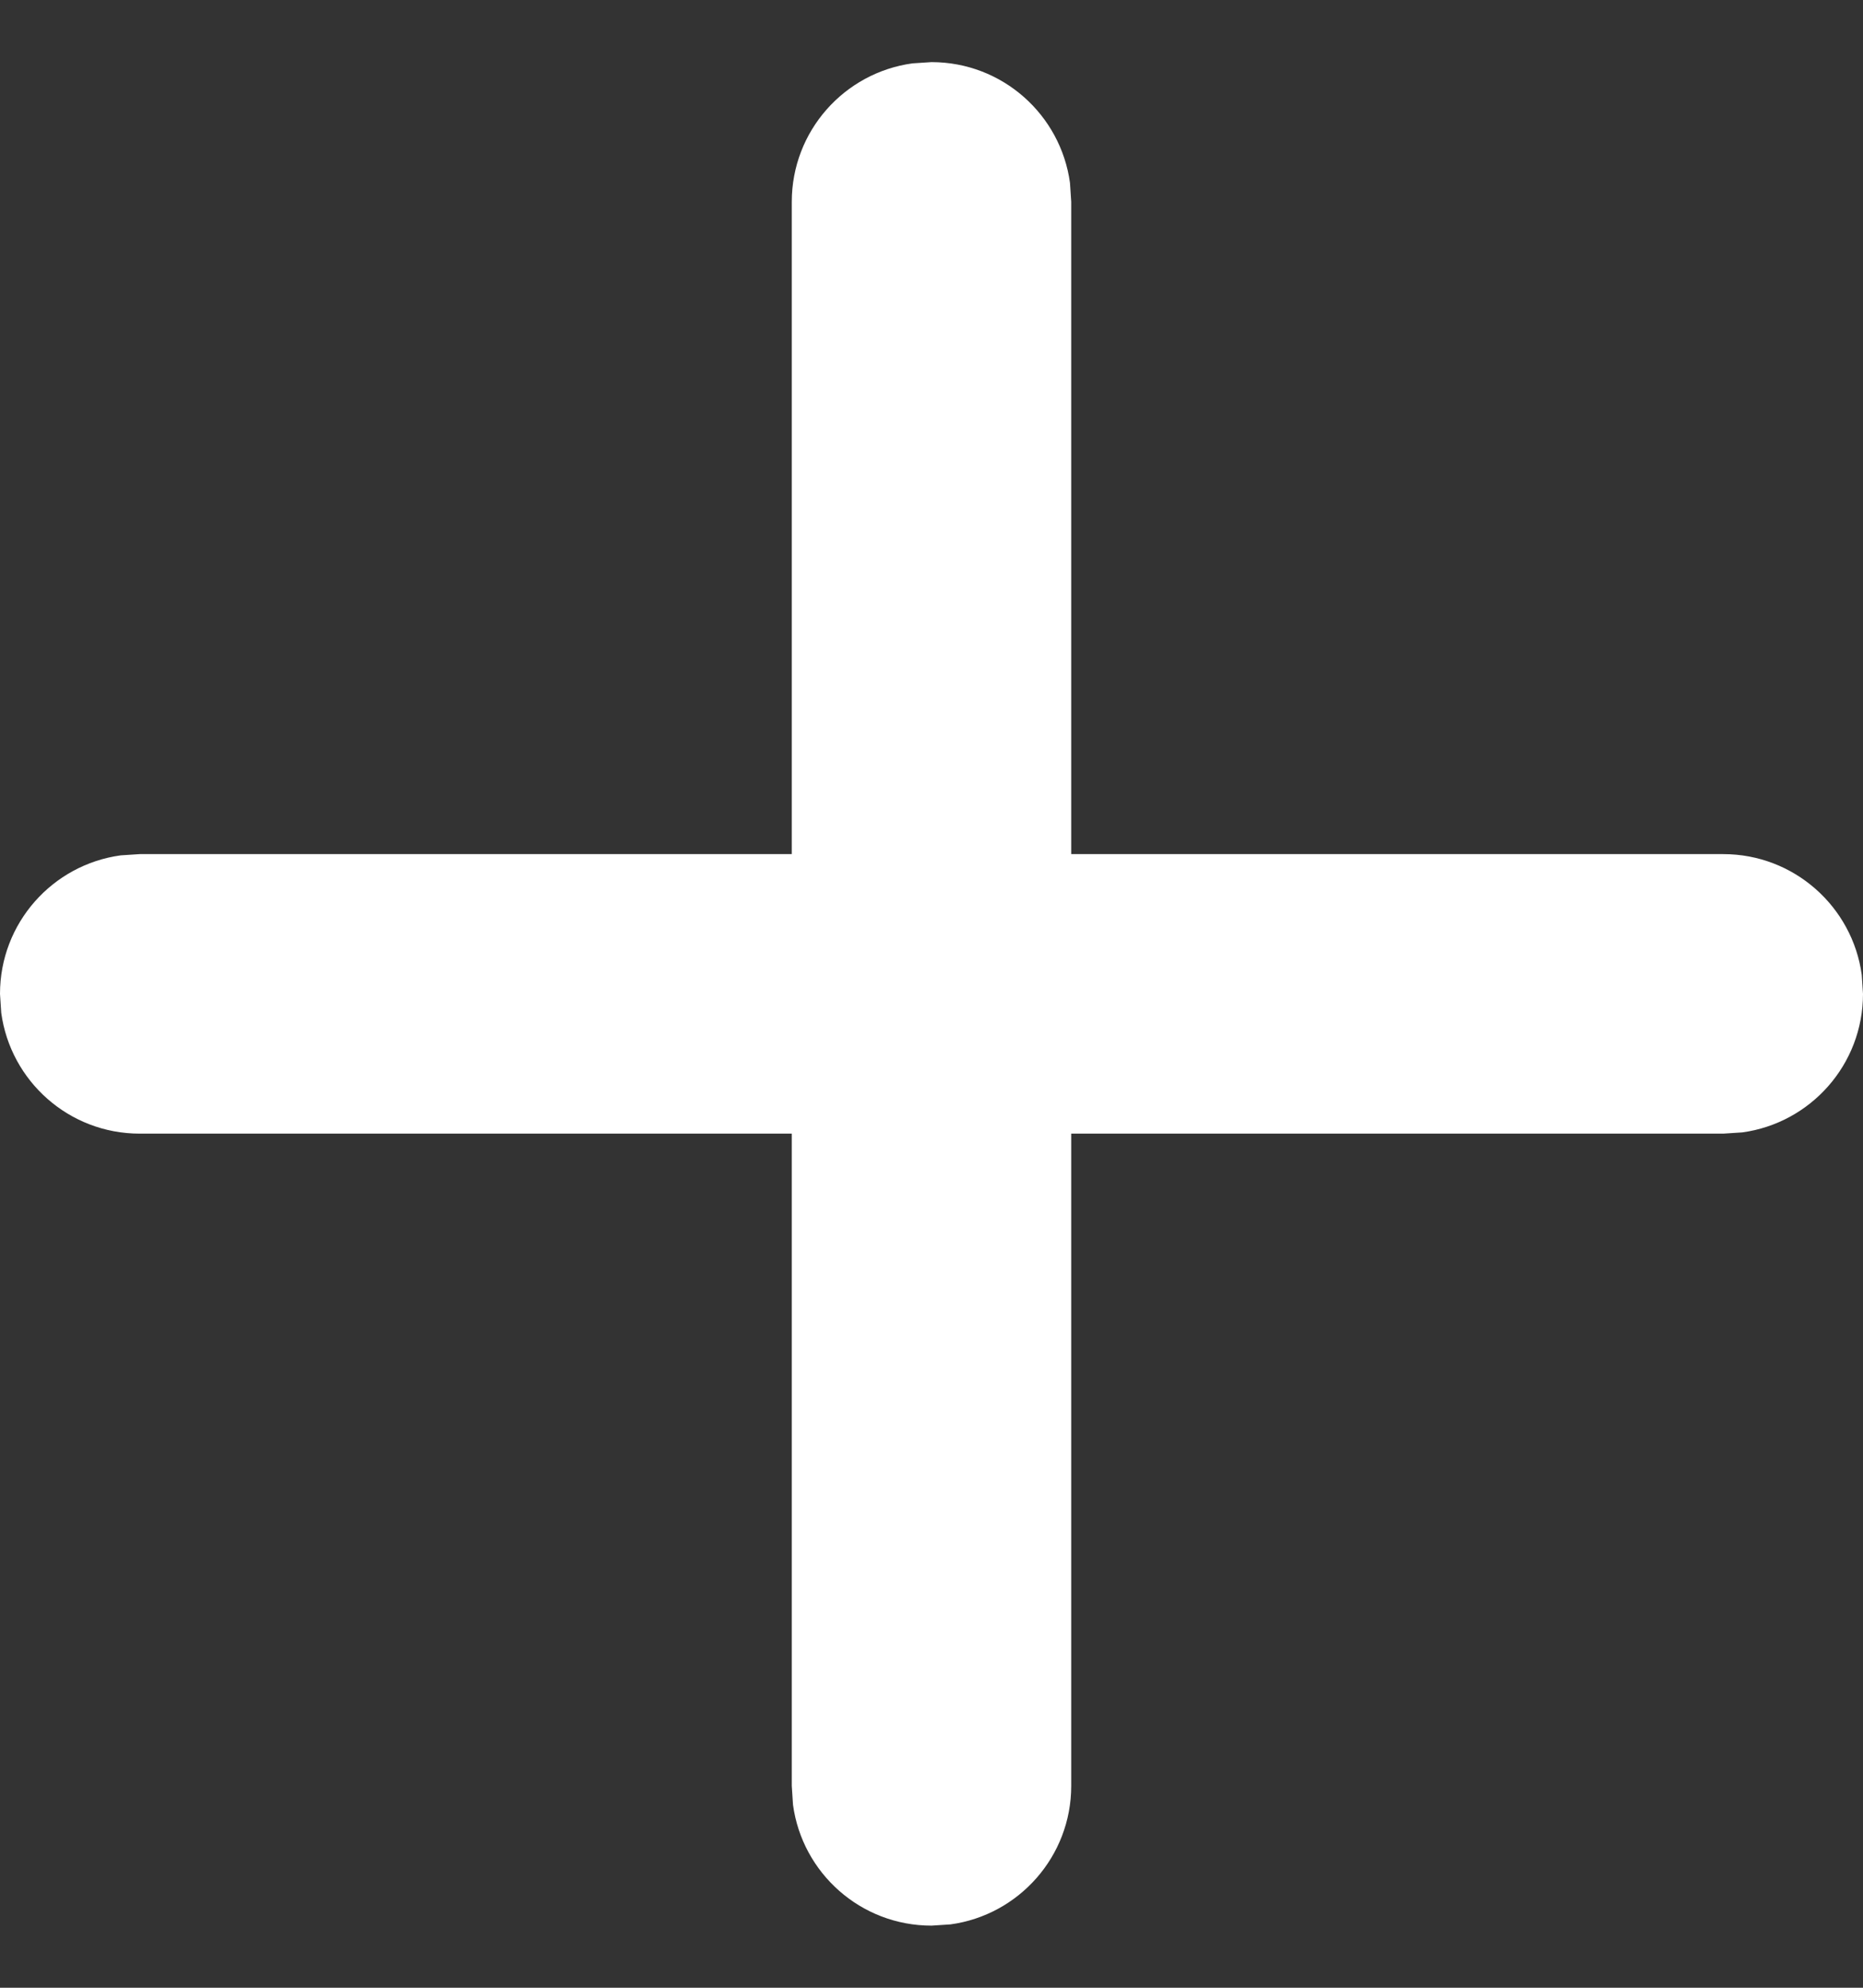 <svg width="15" height="16" viewBox="0 0 15 16" fill="none" xmlns="http://www.w3.org/2000/svg">
<rect x="0" y="0" width="15" height="16" fill="#333333" stroke="none"/>
<path d="M7.347 0.51L7.5 0.5C8.07 0.5 8.54 0.923 8.615 1.472L8.625 1.625V6.875H13.875C14.444 6.875 14.915 7.298 14.99 7.847L15 8C15 8.57 14.577 9.04 14.028 9.115L13.875 9.125H8.625V14.375C8.625 14.944 8.202 15.415 7.653 15.49L7.5 15.5C6.93 15.5 6.46 15.077 6.385 14.528L6.375 14.375V9.125H1.125C0.555 9.125 0.085 8.702 0.01 8.153L0 8C0 7.43 0.423 6.96 0.972 6.885L1.125 6.875H6.375V1.625C6.375 1.055 6.798 0.585 7.347 0.51L7.5 0.5L7.347 0.51Z" fill="white"/>
</svg>

